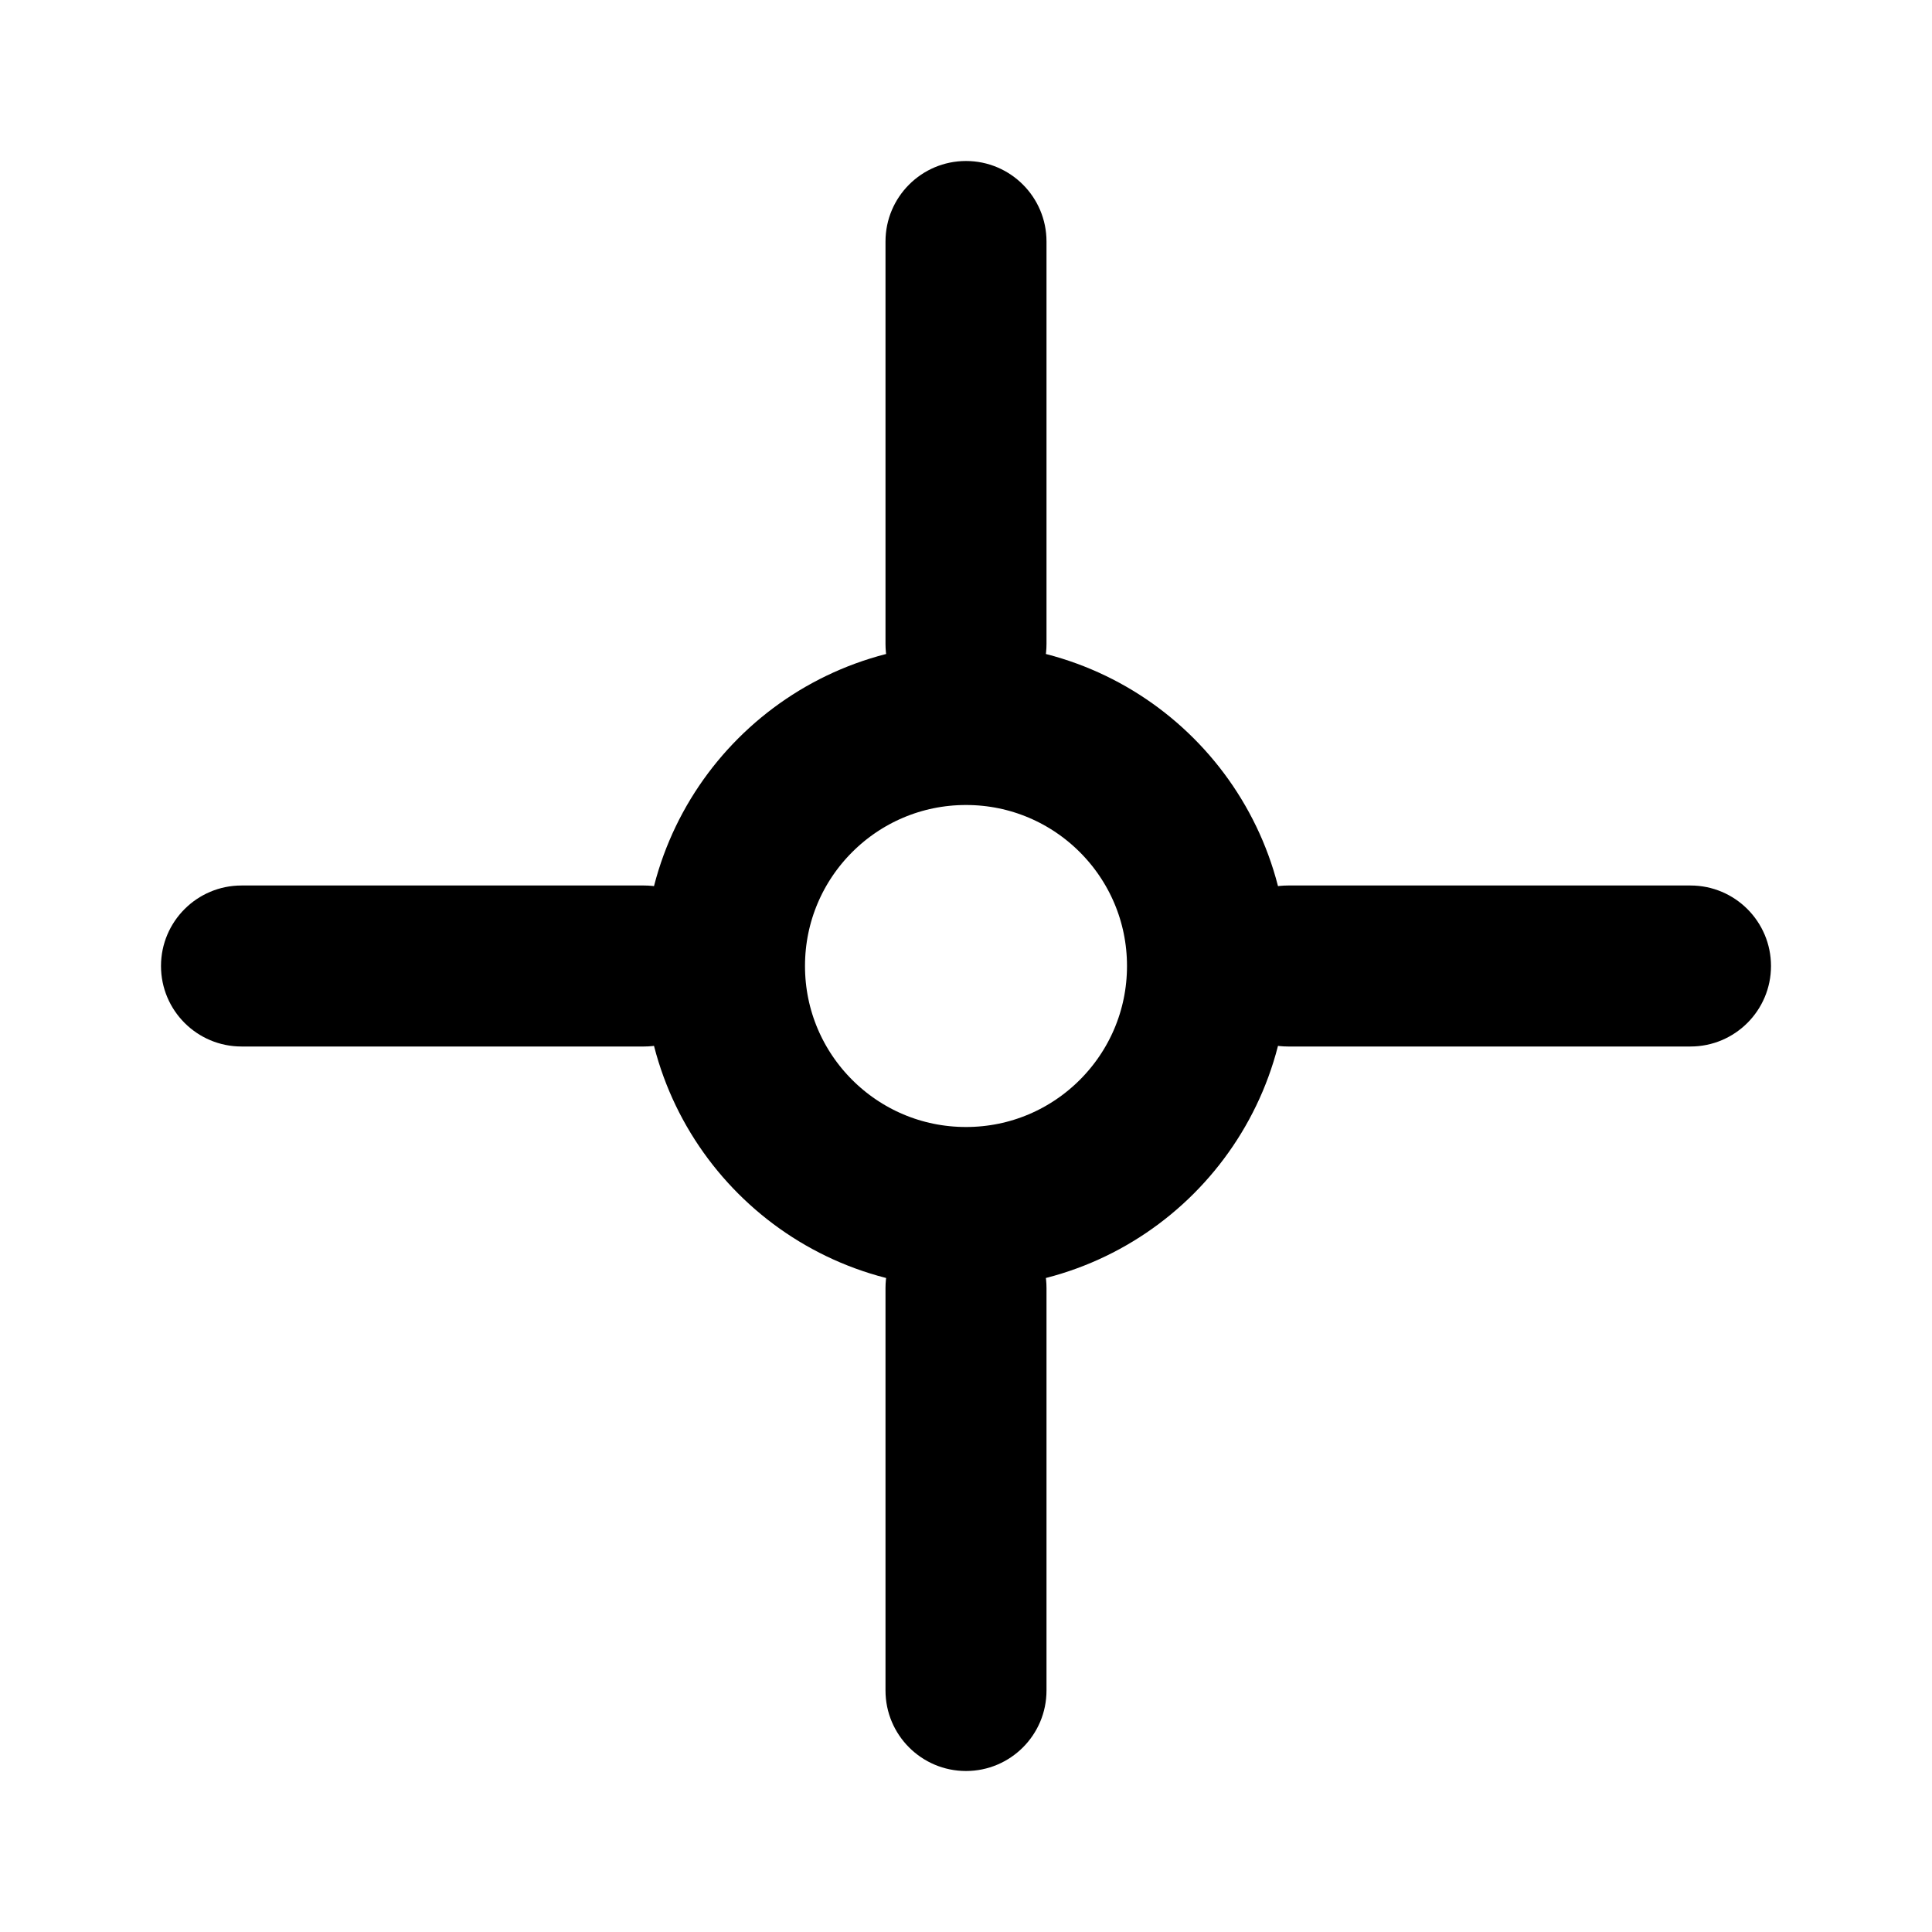 <svg width="24" height="24" viewBox="0 0 24 24" fill="none" xmlns="http://www.w3.org/2000/svg">
<circle cx="12" cy="12" r="3" transform="rotate(90 12 12)" stroke="black" stroke-width="2"/>
<path fill-rule="evenodd" clip-rule="evenodd" d="M12 15C12.552 15 13 15.448 13 16L13 21C13 21.552 12.552 22 12 22V22C11.448 22 11 21.552 11 21L11 16C11 15.448 11.448 15 12 15V15Z" fill="black"/>
<path fill-rule="evenodd" clip-rule="evenodd" d="M9 12C9 12.552 8.552 13 8 13L3 13C2.448 13 2 12.552 2 12V12C2 11.448 2.448 11 3 11L8 11C8.552 11 9 11.448 9 12V12Z" fill="black"/>
<path fill-rule="evenodd" clip-rule="evenodd" d="M12 2C12.552 2 13 2.448 13 3L13 8C13 8.552 12.552 9 12 9V9C11.448 9 11 8.552 11 8L11 3C11 2.448 11.448 2 12 2V2Z" fill="black"/>
<path fill-rule="evenodd" clip-rule="evenodd" d="M22 12C22 12.552 21.552 13 21 13L16 13C15.448 13 15 12.552 15 12V12C15 11.448 15.448 11 16 11L21 11C21.552 11 22 11.448 22 12V12Z" fill="black"/>
</svg>
